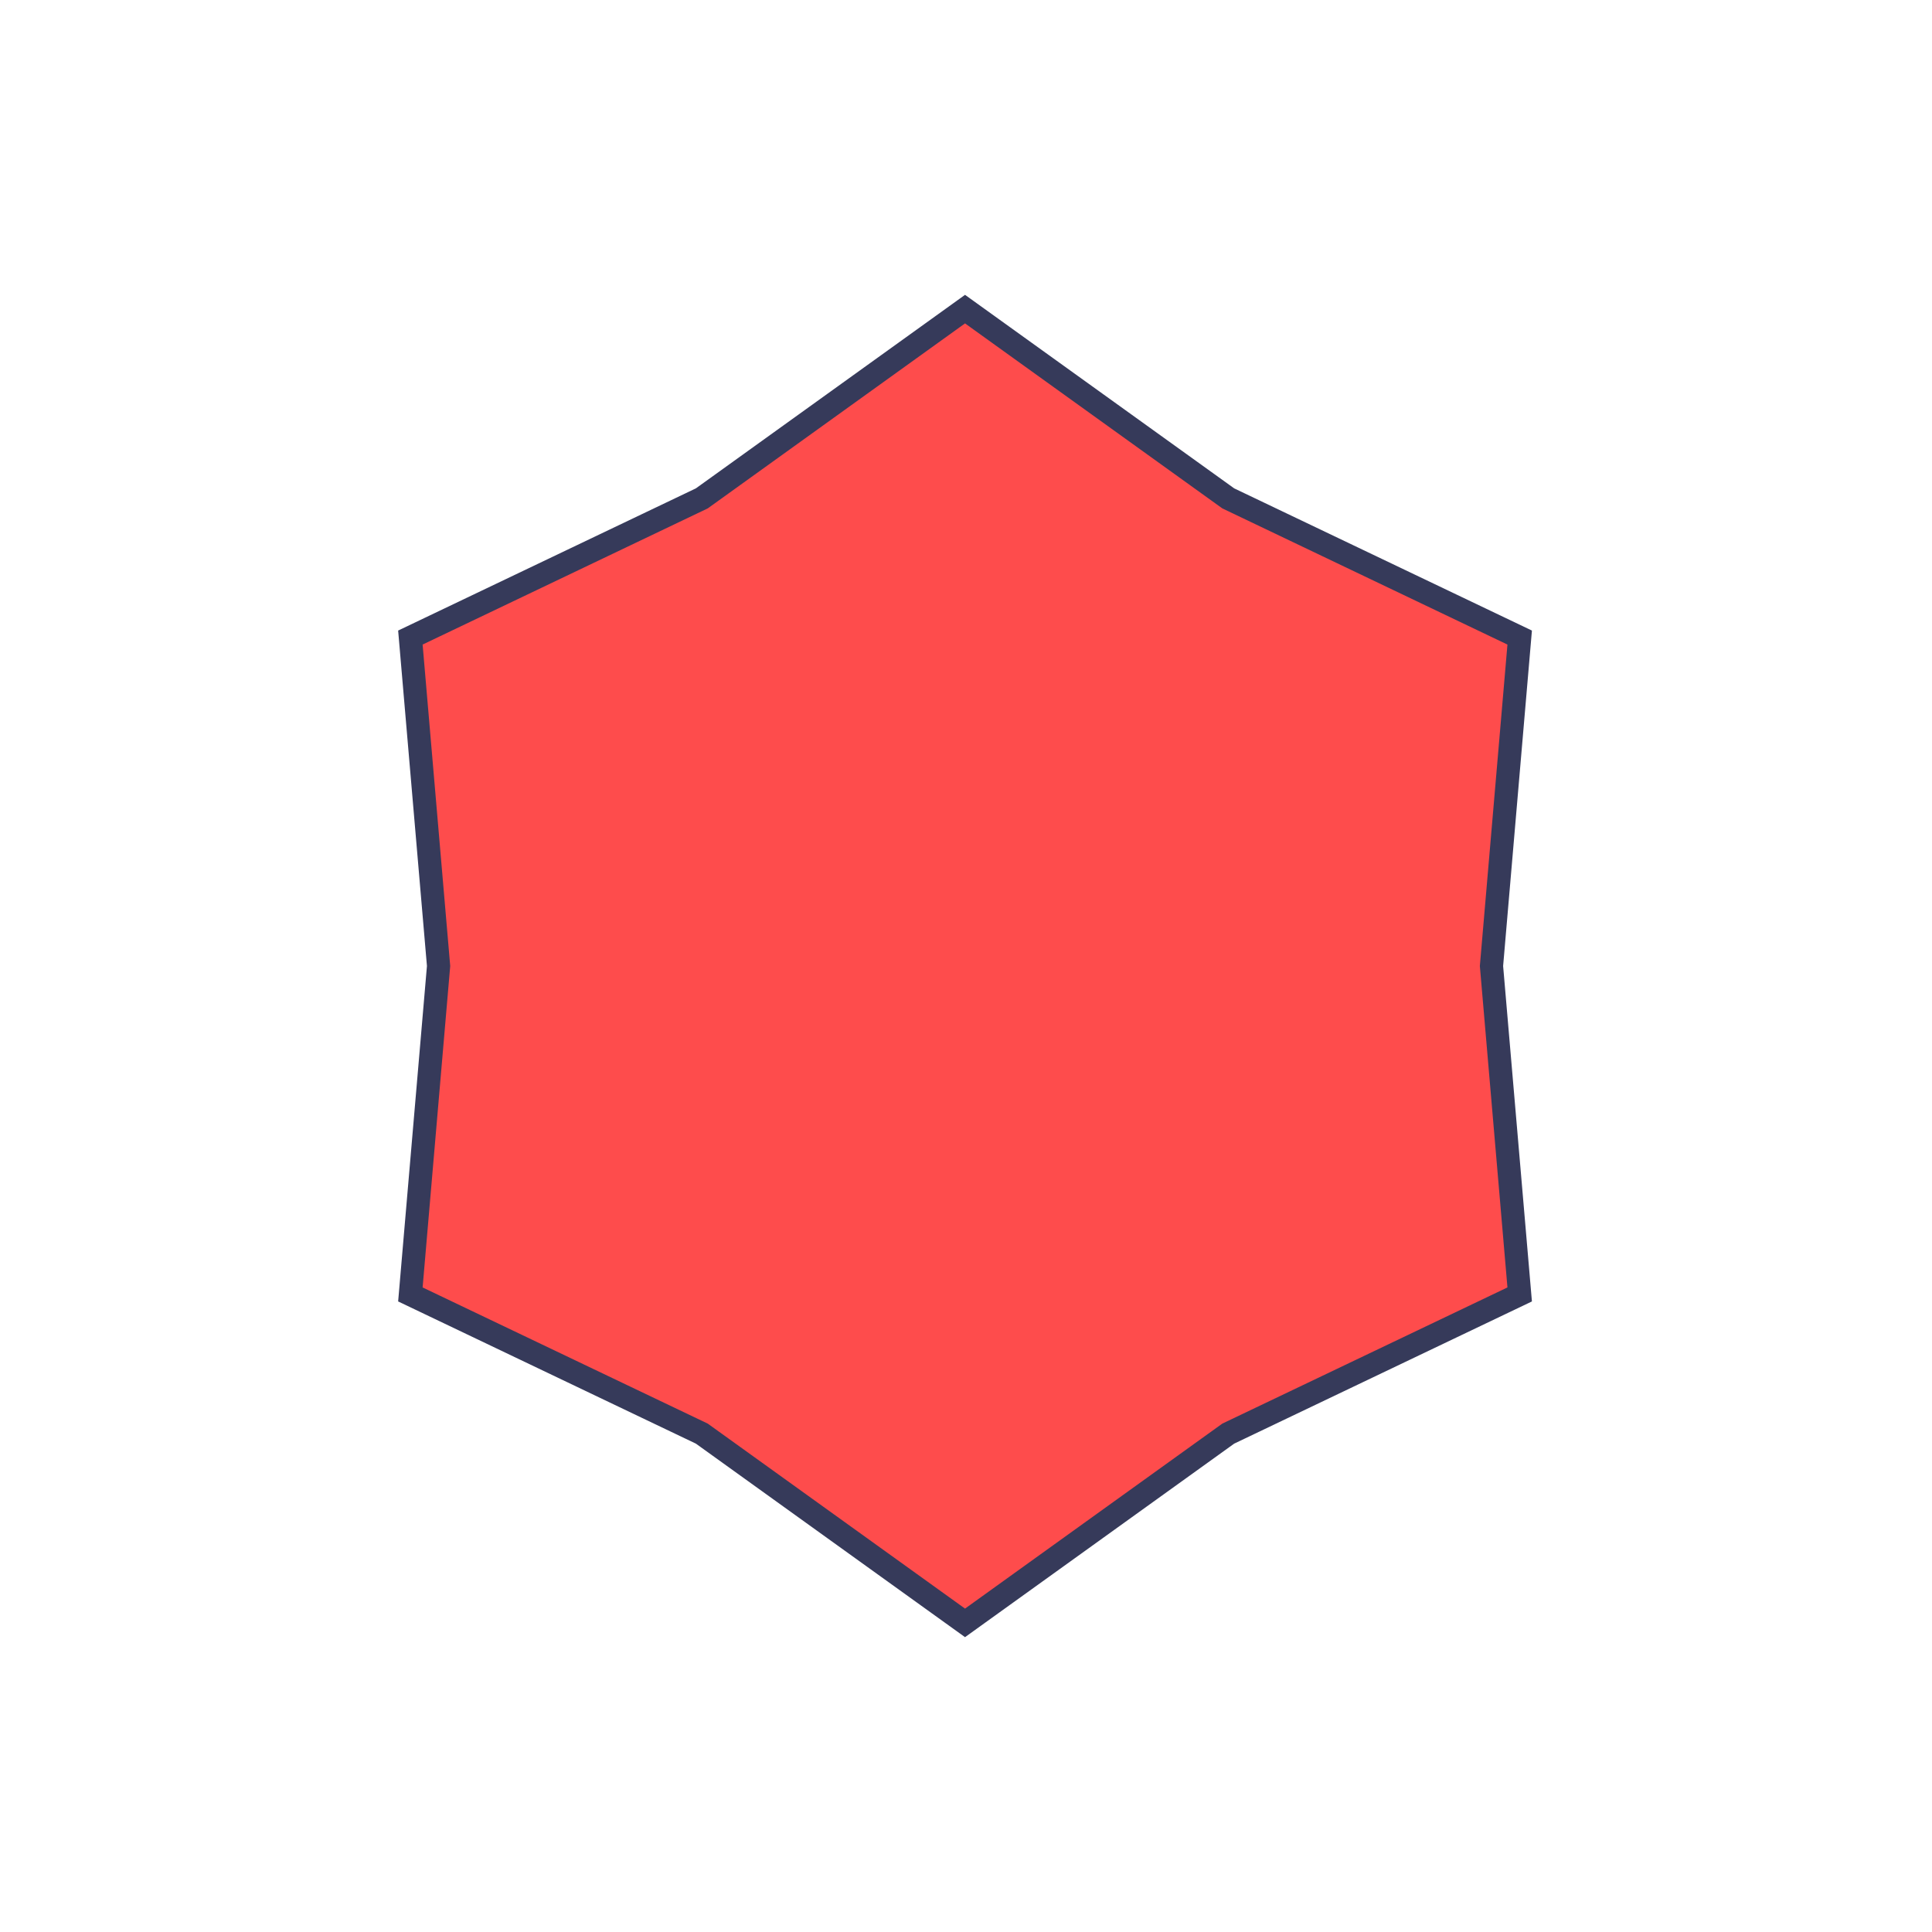 <svg width="1000" height="1000" viewBox="0 0 1000 1000" fill="none" xmlns="http://www.w3.org/2000/svg">
<path d="M499.5 160L635.747 257.963L786.587 330L771.993 500L786.587 670L635.747 742.037L499.5 840L363.253 742.037L212.413 670L227.007 500L212.413 330L363.253 257.963L499.5 160Z" fill="#FE4C4C" stroke="#363A5A" stroke-width="12"/>
</svg>
